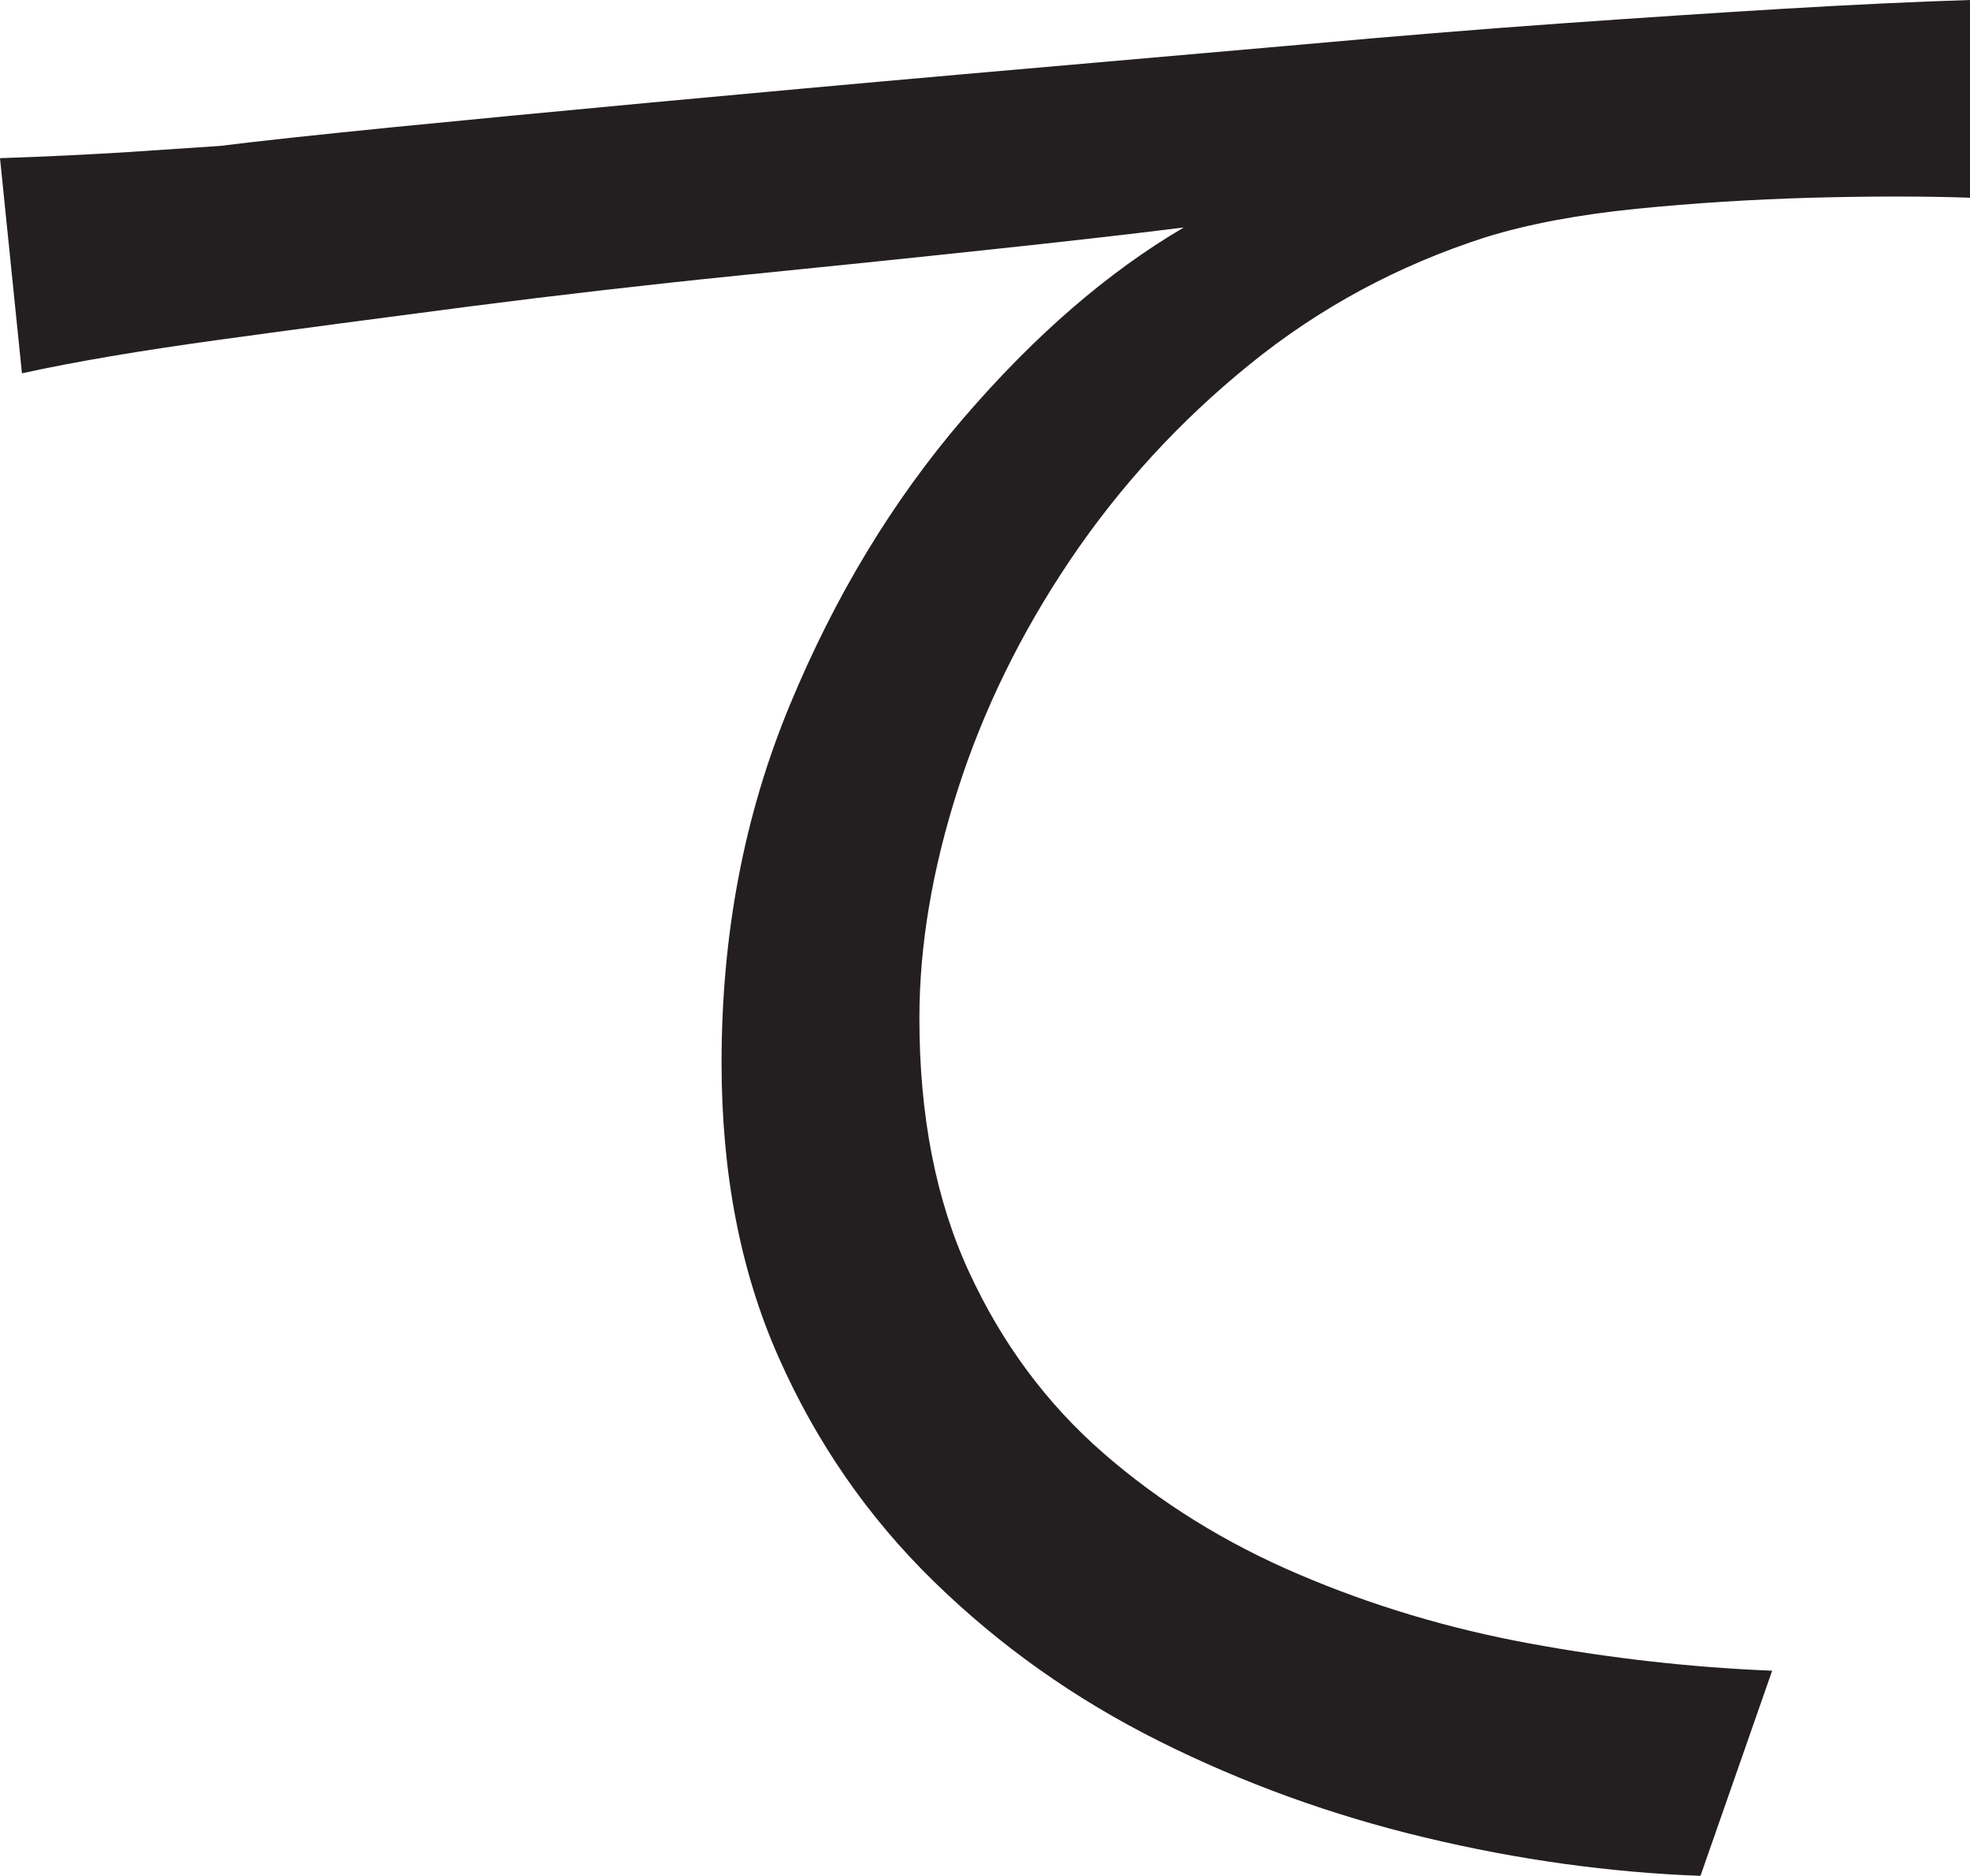 <?xml version="1.0" encoding="UTF-8"?>
<svg id="Layer_1" data-name="Layer 1" xmlns="http://www.w3.org/2000/svg" viewBox="0 0 199.25 189.75">
  <path d="M0,16c4.83-.16,9.16-.38,13-.62,3.83-.25,6.91-.46,9.25-.62,4-.5,9.79-1.12,17.38-1.88,7.58-.75,16.29-1.58,26.12-2.5,9.83-.91,20.41-1.88,31.75-2.88,11.33-1,22.75-2,34.25-3,9.16-.83,17.83-1.54,26-2.12,8.16-.58,15.75-1.08,22.75-1.5,7-.41,13.25-.71,18.75-.88v20c-4.67-.16-10-.16-16,0-6,.17-11.92.54-17.75,1.12-5.84.59-10.92,1.54-15.25,2.88-8.84,2.84-16.79,7.12-23.88,12.88-7.09,5.75-13.12,12.34-18.12,19.75-5,7.42-8.79,15.17-11.38,23.25-2.59,8.09-3.88,15.79-3.88,23.12,0,9.84,1.66,18.38,5,25.62,3.33,7.25,7.88,13.38,13.62,18.38s12.33,9.09,19.75,12.25c7.41,3.17,15.21,5.5,23.38,7,8.16,1.5,16.33,2.42,24.5,2.75l-7.25,20.75c-9.17-.34-18.46-1.62-27.88-3.88-9.42-2.25-18.38-5.5-26.88-9.75s-16.09-9.62-22.75-16.12c-6.67-6.5-11.92-14.08-15.75-22.75-3.84-8.66-5.75-18.58-5.75-29.75,0-13,2.29-25.04,6.88-36.12,4.58-11.08,10.46-20.79,17.62-29.12,7.16-8.33,14.58-14.75,22.25-19.25-5.34.67-11.92,1.42-19.75,2.25-7.84.84-16.29,1.71-25.38,2.62-9.09.92-18.12,1.96-27.12,3.12-9,1.17-17.46,2.29-25.38,3.38-7.92,1.09-14.54,2.21-19.88,3.38L0,16Z" style="fill: #231f20; stroke-width: 0px;"/>
</svg>